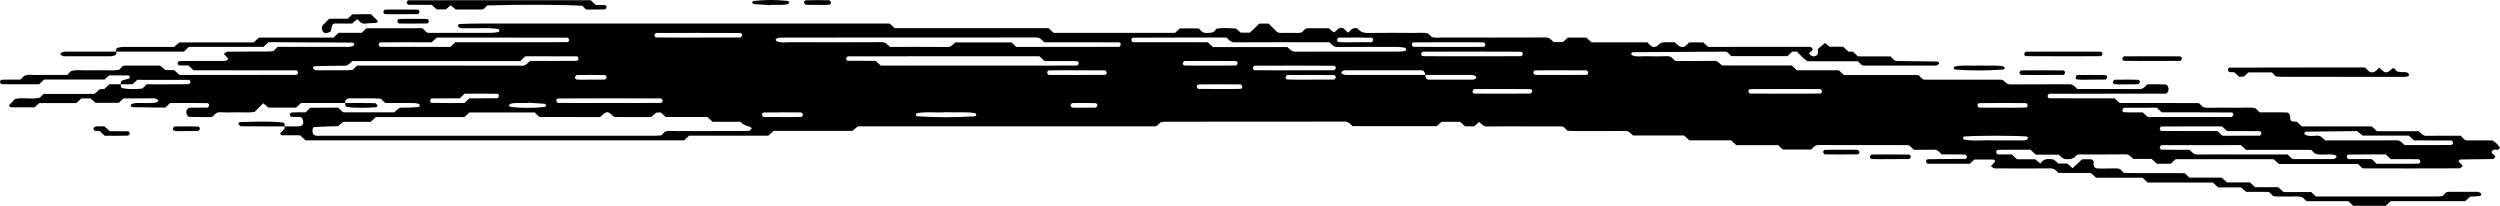 <?xml version="1.0" encoding="UTF-8"?>
<svg preserveAspectRatio="none" id="a" data-name="AW" xmlns="http://www.w3.org/2000/svg" width="500" height="41.16" viewBox="0 0 500 41.16">
  <path id="b" data-name="11" d="M498.452,28.084c-1.719,0-3.433,.004-5.147-.007-.133,0-.266-.103-.399-.158-.22-.22-.441-.441-.77-.77-2.212,0-4.535-.032-6.856,.018-.754,.016-1.057-.515-1.539-.927h-8.357c-.35-.326-.686-.64-1.031-.962h-13.988c-.346-.323-.682-.636-1.001-.933-1.205-.053-1.276-.058-1.33-.825-.037-.519-.189-1.002-.653-1.019-1.852-.067-3.709-.027-5.448-.027-.333-.333-.553-.554-.813-.813-1.173-.288-2.409-.066-3.633-.113-1.089-.041-2.182,.025-3.271-.018-1.223-.049-2.46,.182-3.627-.117-.263-.263-.483-.483-.704-.704-.141-.035-.282-.101-.423-.101-4.83-.005-9.66-.004-14.49-.004-.312,0-.625,.022-.934-.01-.131-.014-.251-.139-.376-.213l-.712-.712c-4.304,0-8.66,.011-13.015-.022-.337-.003-.494-.36-.392-.583,.061-.132,.212-.317,.323-.317,7.79-.015,15.58-.014,23.359-.014,.438-.299,.567-.747,.454-1.205-.061-.25-.336-.626-.529-.635-1.236-.058-2.476-.029-3.646-.029-.514,.446-.824,.96-1.575,.953-4.191-.037-8.383-.018-12.472-.018-.524-.548-.9-.96-1.63-.953-3.895,.038-7.79-.002-11.685,.036-.733,.007-1.101-.417-1.519-.845-.149-.037-.29-.104-.431-.104-4.83-.005-9.66-.005-14.489-.005-.312,0-.625,.022-.934-.01-.131-.013-.251-.138-.376-.212-.22-.22-.441-.441-.687-.687h-14.91c-.349-.326-.685-.64-1.031-.962h-8.377c-.347-.323-.684-.636-1.035-.962h-13.949c-.501-.408-.802-.939-1.556-.925-2.633,.049-5.267,.019-7.798,.019-.524-.549-.898-.985-1.631-.953-1.399,.062-2.804,.048-4.206,.007-.911-.027-1.845,.204-2.731-.166-.115-.048-.271-.235-.25-.317,.033-.13,.199-.321,.31-.322,6.217-.05,12.435-.085,18.652-.11,.125,0,.25,.139,.375,.214,.22,.22,.441,.441,.686,.686h11.226c.294-.275,.631-.589,.972-.907h.919c.681,.622,1.236,1.378,2.128,1.926h10.082c.279,.278,.499,.499,.719,.719,.134,.053,.268,.151,.402,.151,4.83,.008,9.66,.008,14.489,0,.132,0,.28-.086,.392-.17,.108-.082,.268-.238,.247-.319-.034-.13-.198-.32-.31-.322-2.634-.052-5.269-.091-7.903-.106-.342-.002-.623-.011-.841-.237-.22-.22-.441-.441-.685-.685h-6.499c-.349-.326-.685-.64-1.031-.963h-.892c-.353-.326-.69-.637-1.043-.963h-2.699l-.918-.767c-.547,.464-1.02,.865-1.433,1.215,0,.265-.021,.424,.004,.576,.056,.343-.047,.626-.378,.776-.559,.253-.968,.104-1.399-.463,.11-.11,.208-.237,.333-.327,.316-.23,.456-.453,.347-.662-.166-.322-.446-.33-.801-.329-6.697,.018-13.395,.013-20.055,.013-.365-.335-.703-.645-.981-.9h-2.817c-.256,.256-.46,.495-.7,.692-.392,.32-.859,.295-1.253,.066-.379-.22-.686-.563-.966-.801-1.02,.076-1.949-.153-2.839,.191-.11,.111-.213,.229-.332,.329-.615,.524-1.098,.586-1.591,.179-.239-.197-.444-.437-.681-.674h-11.167c-.357-.329-.695-.64-1.022-.942h-3.706c-.363,.33-.701,.638-.974,.886h-1.883c-.478-.443-.812-.917-1.555-.914-6.855,.03-13.71,.023-20.566,.011-.76-.001-1.534,.131-2.27-.111-.234-.234-.454-.454-.68-.68-.898-.263-1.824-.124-2.739-.13-3.116-.019-6.233-.039-9.348,.014-.85,.014-1.463-.221-2-.856-.208-.247-.961-.125-1.25,.144-.228,.212-.442,.439-.662,.659-.334-.301-.668-.602-.998-.9-.934-.373-1.273,.584-1.889,.839-.357-.302-.701-.593-.996-.843-1.486,0-2.888-.004-4.29,.006-.137,0-.274,.086-.41,.132-.22,.22-.441,.441-.664,.664-.585,.251-1.205,.1-1.81,.129-.466,.022-.936,.03-1.402-.002-.598-.042-1.226,.177-1.78-.177-.561-.561-1.112-1.112-1.675-1.675h-1.861c-.652,.623-1.318,1.258-1.9,1.814h-1.808c-.472-.352-.827-.841-1.193-.85-1.223-.03-2.461-.19-3.77,.099-.338,.88-1.134,.766-1.917,.814-.749,.046-1.074-.48-1.553-.917h-3.75l-.973,.89h-24.275c-.329-.303-.668-.615-1.025-.944h-30.769c-.374-.335-.713-.639-1.025-.918-27.316,0-54.581-.001-81.846,.003-1.391,0-2.782,.043-4.173,.091-.114,.004-.267,.19-.313,.323-.026,.076,.106,.241,.204,.32,.396,.32,.873,.181,1.318,.195,2.162,.071,4.33-.144,6.486,.151,.123,.017,.307,.207,.308,.319,.001,.109-.182,.294-.307,.317-.442,.08-.894,.144-1.343,.145-4.207,.01-8.413,.008-12.62-.002-.13,0-.259-.119-.388-.183-.22-.22-.441-.441-.744-.744-3.645,0-7.373-.002-11.101,.01-.122,0-.244,.154-.365,.236-.22,.22-.441,.441-.675,.675h-4.635c-.353,.325-.691,.637-1.043,.962h-14.891c-.368,.332-.707,.639-1.065,.962h-14.833c-.418,.353-.762,.644-1.057,.894-3.355,0-6.627-.005-9.899,.006-.449,.002-.911,.033-1.341,.147-.352,.094-.445,.424-.335,.782,4.512,0,9.024,0,13.536,0,.335-.314,.671-.628,1.012-.947h14.89c.365-.331,.703-.638,1.017-.923,.822,0,1.6-.003,2.378,0,4.815,.02,9.629,.038,14.444,.074,.111,0,.261,.19,.314,.323,.03,.074-.078,.277-.166,.312-.269,.104-.559,.216-.84,.216-4.81,.013-9.619,.009-14.328,.009-.32,.32-.54,.54-.841,.841-.36,.027-.803,.088-1.247,.09-2.645,.009-5.29-.008-7.935,.025-.243,.003-.481,.296-.708,.445l.872,.966c-.205,.339-.461,.444-.787,.443-2.956-.008-5.912-.017-8.868,.013-.328,.003-.522,.318-.465,.554,.031,.129,.201,.313,.317,.319,.617,.032,1.236,.015,1.822,.015,.37,.341,.707,.653,1.046,.966,6.844,0,13.69-.001,20.535,.014,.11,0,.264,.188,.32,.32,.096,.224-.067,.577-.402,.579-7.775,.027-15.55,.021-23.264,.021l-1.086-.977h-1.74c-.419-.354-.763-.644-1.057-.893-2.419,0-4.752-.002-7.086,.006-.138,0-.275,.082-.412,.126-.22,.22-.44,.44-.667,.667-1.052,.275-2.132,.104-3.202,.131-1.088,.028-2.179-.021-3.267,.014-1.065,.033-2.146-.178-3.184,.158-.23,.23-.45,.45-.769,.769h-2.661c-1.089,0-2.179-.032-3.267,.01-.904,.035-1.834-.206-2.694,.198-.235,.235-.455,.455-.727,.727-1.185,0-2.424-.035-3.659,.022-.341,.016-.498,.353-.402,.577,.057,.133,.21,.319,.32,.32,2.489,.018,4.978,.014,7.46,.014,.339-.317,.675-.631,1.016-.95h12.081c.372-.334,.711-.639,.929-.835,1.376,0,2.609-.008,3.842,.014,.112,.002,.267,.19,.312,.322,.026,.076-.109,.279-.208,.312-.412,.137-.851,.2-1.257,.35-.347,.128-.443,.431-.333,.788h2.319c.344-.321,.679-.635,.956-.894,3.489,0,6.906-.003,10.323,.014,.11,0,.294,.194,.314,.319,.04,.243-.166,.542-.492,.545-2.789,.028-5.577,.016-8.278,.016-.307,.307-.527,.527-.848,.848-1.252,.124-2.611,.194-3.962-.067-.35-.068-.442-.424-.333-.781h-2.319c-.345,.322-.68,.635-.999,.933-.335,.02-.639,.037-.906,.053-.363,.318-.704,.617-1.067,.935H8.713c-.271,.271-.491,.491-.747,.747-1.609,.425-3.32-.136-4.968,.275-.412,.436-.817,.864-1.221,1.291,.157,.157,.266,.361,.377,.363,1.547,.021,3.095,.014,4.751,.014,.246-.227,.584-.537,.939-.864h7.432c.344-.318,.682-.63,.999-.923h1.826c.376,.336,.715,.639,.976,.872h4.691c.264-.264,.485-.485,.705-.705,.13-.062,.26-.177,.39-.178,2.024-.011,4.047-.011,6.071-.002,.137,0,.288,.064,.405,.14,.127,.082,.309,.217,.306,.323-.003,.113-.18,.291-.309,.32-1.37,.314-2.764,.067-4.144,.152-.288,.018-.578,.098-.851,.197-.1,.036-.233,.236-.207,.312,.045,.132,.2,.32,.312,.322,2.167,.046,4.335,.073,6.503,.086,.122,0,.244-.151,.366-.232,.22-.22,.44-.44,.692-.692,2.455,0,4.941-.021,7.427,.024,.343,.006,.481,.378,.357,.595-.072,.127-.216,.3-.331,.302-1.243,.022-2.486,.014-3.586,.014-.64,.292-.658,.782-.57,1.225,.048,.241,.348,.61,.544,.617,1.546,.051,3.094,.028,4.565,.028,.517-.464,.835-.997,1.586-.952,1.086,.066,2.179,.041,3.268,.01,1.229-.035,2.465,.13,3.664-.088l1.722-1.722c.316,.271,.637,.545,1.004,.86h5.573c.298-.279,.634-.593,.977-.912h8.861c-.109-.354-.003-.624,.327-.791,.127-.064,.269-.137,.404-.138,1.702-.009,3.404-.012,5.106-.002,.445,.003,.889,.056,1.259,.08,.288,.288,.507,.507,.726,.726,.137,.041,.275,.118,.413,.119,1.857,.008,3.714-.002,5.57,.013,.286,.002,.58,.082,.853,.176,.112,.038,.269,.23,.248,.311-.033,.129-.193,.313-.309,.32-1.067,.059-2.138,.143-3.204,.101-.744-.029-1.064,.483-1.585,.955-3.309,0-6.703,.002-10.097-.009-.127,0-.254-.126-.381-.193l-.734-.734c-1.768,0-3.615-.004-5.461,.01-.124,0-.248,.139-.372,.213-.219,.219-.438,.438-.712,.712-.865,0-1.788-.039-2.705,.02-.336,.022-.509,.335-.435,.563,.042,.131,.202,.311,.317,.317,.615,.031,1.232,.015,1.826,.015,.136,.119,.301,.197,.354,.322,.408,.962,.101,1.565-.778,1.567-.928,.002-1.857,0-2.785,0,0,.156,.064,.362-.011,.458-.272,.346-.591,.654-.892,.976,.135,.135,.243,.339,.355,.341,1.235,.023,2.47,.014,3.662,.014,.403,.365,.741,.672,1.107,1.003h75.684c.325-.299,.663-.611,1.013-.934h15.835l1.059-.962h15.775c.413-.351,.756-.644,1.053-.897,19.867,0,39.653,0,59.44-.005,.138,0,.277-.079,.415-.121,.22-.22,.441-.441,.661-.661,.291-.049,.582-.141,.874-.141,11.997-.007,23.993,0,35.99-.023,.736-.001,1.092,.436,1.566,.904h16.852c.255-.227,.596-.529,.976-.867h3.705c.307,.287,.643,.6,.972,.907h1.835c.348-.31,.673-.6,.996-.887,.47,.434,.798,.926,1.543,.913,2.648-.047,5.297-.018,7.946-.018,2.337,0,4.674-.002,7.011,.005,.138,0,.277,.079,.415,.121,.22,.22,.441,.441,.727,.727,.379,.024,.827,.077,1.275,.078,3.428,.007,6.856,.027,10.283-.014,.738-.009,1.09,.443,1.564,.907h10.202c.362,.323,.702,.626,1.079,.963h8.329c.358,.33,.696,.642,1.044,.962h8.364c.36,.329,.698,.638,.974,.889h5.62c.478-.439,.808-.923,1.552-.916,4.206,.037,8.413,.018,12.62,.018,1.714,0,3.428-.003,5.141,.006,.138,0,.276,.08,.414,.123l.807,.807c1.233,0,2.618,.044,3.999-.018,.742-.033,1.088,.447,1.61,.953,1.455,0,3.002-.022,4.547,.018,.33,.009,.528,.31,.478,.55-.027,.128-.204,.318-.316,.32-2.488,.03-4.977,.015-7.464,.072-.345,.008-.479,.381-.351,.598,.074,.126,.219,.299,.333,.3,2.801,.017,5.603,.013,8.357,.013,.375-.341,.713-.648,.943-.858,1.363,0,2.599-.008,3.835,.014,.112,.002,.221,.206,.356,.342-.294,.325-.59,.651-.884,.975,.231,.148,.474,.44,.72,.442,3.739,.029,7.478,.041,11.217,.002,.741-.008,1.084,.456,1.56,.91h6.467c.36,.324,.699,.63,1.069,.963h9.278l1.043,.962h13.025c.366,.332,.705,.638,1.063,.963h4.551c.417,.353,.76,.644,1.056,.895,1.485,0,2.887-.004,4.289,.006,.137,0,.274,.085,.411,.131,.22,.22,.441,.441,.666,.666,.9,.252,1.827,.075,2.742,.133,1.064,.068,2.147-.188,3.179,.178,.233,.233,.454,.454,.755,.755h7.363c.312,0,.626-.024,.934,.011,.129,.015,.244,.154,.366,.237,.22,.22,.441,.441,.674,.674h6.534c.324-.299,.662-.611,1.015-.936h14.889c.369-.333,.708-.639,.983-.887,.698-.043,1.311-.065,1.918-.133,.121-.014,.27-.19,.314-.323,.026-.077-.109-.25-.212-.319-.557-.372-1.189-.146-1.788-.189-.465-.033-.934-.007-1.402-.007-.623,0-1.247-.019-1.869,.005-.605,.023-1.224-.127-1.808,.131-.224,.224-.444,.444-.724,.724-.389,.023-.838,.071-1.288,.071-7.946,.005-15.892,.004-23.838-.005-.129,0-.258-.121-.387-.186-.22-.22-.441-.441-.701-.701h-5.537c-.358-.325-.697-.632-1.062-.963h-4.613c-.351-.324-.69-.635-1.045-.963h-4.599c-.372-.334-.712-.639-1.072-.963h-6.465c-.264-.264-.484-.484-.878-.877-3.985-.061-8.152,.054-12.21-.056-.321-.321-.541-.541-.775-.775-.735-.242-1.508-.085-2.27-.112-.778-.027-1.565,.059-2.334-.03-.479-.055-.747-.458-.658-.999,.055-.331-.081-.589-.455-.81h-1.868c-.591,.559-1.25,1.183-1.894,1.792-.353-.315-.693-.618-1.056-.942h-1.781c-.951-.883-.954-.848-1.571-.899-.825-.068-1.523,.088-2.032,.912l-1.043-.868h-3.631c-.354-.326-.691-.636-1.052-.968-.9,0-1.834,.011-2.766-.014-.115-.003-.261-.18-.327-.309-.113-.22,.034-.581,.375-.588,2.174-.046,4.35-.023,6.443-.023,.409,.361,.749,.662,1.114,.985h4.588c.473,.475,.835,.915,1.569,.912,.825-.003,1.518-.118,1.967-.837,.171-.048,.31-.121,.45-.121,3.116-.006,6.232,.02,9.348-.023,.75-.01,1.064,.499,1.544,.922h3.678c.352,.326,.689,.638,1.039,.963h2.77c.34-.317,.676-.631,.973-.908h19.603c.387,.341,.728,.641,1.093,.962h15.799c.272,.272,.492,.492,.713,.713,.132,.057,.264,.163,.397,.164,6.388,.008,12.776,.012,19.163-.013,.231,0,.462-.304,.677-.456-.286-.323-.572-.647-.857-.969,.145-.145,.253-.349,.365-.351,2.173-.039,4.346-.05,6.518-.085,.12-.002,.255-.153,.352-.262,.188-.209,.089-.436-.262-.658-.347-.219-.44-.44-.282-.661,.197-.277,.467-.359,.821-.281,.332,.073,.594-.066,.778-.384-.402-.614-.858-1.174-1.548-1.483ZM304.159,10.343c.339,.002,.478,.379,.354,.596-.072,.127-.217,.302-.329,.303-3.26,.016-6.52,.013-9.78,.013s-6.52,.016-9.779-.024c-.34-.004-.478-.379-.355-.595,.072-.127,.217-.303,.329-.303,6.52-.015,13.039-.021,19.559,.011Zm-21.405-1.87c4.65-.035,9.301-.026,13.951-.011,.112,0,.256,.176,.329,.303,.123,.216-.013,.588-.353,.595-2.479,.046-4.96,.025-7.44,.025-2.17,0-4.34,.005-6.511-.013-.113-.001-.256-.176-.329-.303-.123-.216,.015-.593,.353-.595Zm-15.321-.634c.066-.129,.211-.31,.322-.311,2.159-.018,4.319-.037,6.478,.01,.336,.007,.48,.37,.37,.586-.066,.129-.21,.308-.322,.311-1.079,.023-2.159,.014-3.239,.014s-2.162,.042-3.238-.024c-.342-.021-.481-.369-.371-.586Zm-136.508-.929c.061-.131,.211-.316,.321-.317,5.585-.016,11.17-.022,16.755,.008,.335,.002,.49,.362,.387,.583-.061,.131-.211,.316-.321,.317-2.792,.017-5.585,.014-8.378,.014s-5.585,.017-8.377-.023c-.336-.005-.49-.361-.388-.582Zm1.232,12.772c.112,0,.258,.178,.328,.306,.119,.217-.023,.589-.362,.592-3.571,.038-7.142,.024-10.713,.024-3.26,0-6.521,.003-9.781-.013-.112,0-.258-.178-.328-.306-.119-.217,.024-.591,.362-.593,6.831-.031,13.663-.025,20.494-.01Zm-11.242-4.662c.339,.01,.472,.381,.348,.594-.073,.126-.213,.299-.326,.302-.924,.024-1.848,.014-2.772,.014s-1.853,.05-2.771-.026c-.347-.029-.473-.38-.35-.594,.073-.126,.214-.301,.326-.302,1.848-.019,3.698-.041,5.545,.012Zm-44.754-6.549c3.41-.035,6.821-.021,10.177-.021,.381-.345,.718-.651,1.026-.931,8.739,0,17.429-.001,26.119,.014,.11,0,.264,.187,.319,.32,.093,.223-.07,.576-.403,.577-7.449,.027-14.898,.021-22.338,.021-.339,.318-.674,.632-.993,.931-4.681,0-9.336,.002-13.991-.014-.11,0-.264-.187-.319-.32-.093-.223,.07-.573,.404-.576Zm-1.637,4.653h-3.119c-.329,.329-.549,.549-.845,.845-.366,.026-.812,.084-1.258,.086-2.025,.01-4.051,.007-6.076-.003-.133,0-.282-.081-.395-.163-.112-.082-.279-.235-.259-.32,.03-.129,.197-.318,.31-.322,2.01-.056,4.021-.126,6.03-.103,.752,.008,1.057-.516,1.539-.928h33.6c.349-.325,.685-.639,1.031-.962,3.41,0,6.838-.003,10.266,.014,.111,0,.263,.187,.321,.32,.098,.224-.062,.576-.399,.579-3.108,.037-6.217,.022-9.259,.022-.514,.441-.82,.954-1.571,.952-9.971-.026-19.943-.017-29.915-.017Zm34.747,7.947c-.109,.109-.209,.302-.329,.315-2.273,.25-4.549,.25-6.822,0-.12-.013-.22-.206-.329-.315,.109-.109,.201-.282,.33-.317,1.2-.33,2.429-.03,3.714-.203,.99,.061,2.05,.118,3.107,.207,.117,.01,.219,.205,.328,.314Zm-9.511-1.719c-.072,.126-.214,.302-.326,.303-1.85,.019-3.7,.013-5.549,.013l-1,.935c-2.158,0-4.317,.024-6.474-.025-.338-.008-.473-.379-.351-.593,.072-.127,.214-.302,.326-.304,1.85-.019,3.7-.013,5.549-.013,.333-.312,.667-.623,1-.935,2.158,0,4.317-.024,6.474,.025,.338,.008,.473,.379,.352,.593Zm49.971,6.84c-4.828,.028-9.655,.014-14.483,.03-.759,.002-1.533-.143-2.262,.119-.236,.236-.456,.456-.735,.734-.389,.022-.839,.071-1.289,.071-22.27,.004-44.54,.004-66.81,0-.447,0-.914,.102-1.332-.165-.297-.19-.33-.456-.318-.812,.012-.341,.053-.739,.383-.761,1.539-.102,3.083-.124,4.746-.178,.249-.219,.59-.518,.979-.859h5.523c.348-.325,.685-.639,1.029-.961h17.725c.343-.32,.679-.634,.977-.912h13.091c.243,.243,.463,.463,.683,.684,.124,.076,.248,.219,.373,.219,4.036,.012,8.072,.01,12.002,.01,1.379-1.27,1.447-1.271,2.691-.122,.139,.041,.278,.116,.417,.117,2.336,.007,4.672,.005,7.082,.005l1.012-.87c.259-.02,.56-.043,.897-.068,.32,.294,.657,.604,1.013,.931h8.369c.344,.32,.681,.633,1.033,.96h5.559c.648,.595,.65,.59,1.943,1.018,.132,.044,.223,.211,.333,.321-.211,.171-.422,.489-.634,.49Zm10.444-2.808c-1.387,.06-2.778,.025-4.168,.025-1.081,0-2.162,.009-3.242-.014-.113-.002-.256-.178-.325-.306-.118-.215,.022-.585,.359-.591,2.47-.045,4.941-.028,7.412-.011,.112,0,.255,.179,.325,.306,.118,.215-.018,.575-.36,.59Zm34.783-.127c-3.832,.246-7.664,.246-11.496,0-.116-.007-.305-.206-.305-.316,0-.109,.182-.295,.306-.317,1.984-.343,3.987-.011,5.738-.185,2.079,.123,3.926-.13,5.756,.185,.125,.022,.306,.207,.306,.317s-.189,.308-.305,.316Zm4.024-10.133h-22.829c-.337-.312-.674-.623-1.03-.953-1.842,0-3.703,.006-5.564-.014-.111-.001-.275-.188-.317-.319-.074-.229,.106-.563,.436-.565,5.746-.026,11.492-.019,17.238-.019h20.966c.337,.312,.674,.623,1.03,.953,2.152,0,4.324-.005,6.496,.014,.111,0,.275,.188,.317,.319,.074,.229-.106,.563-.436,.565-5.436,.027-10.871,.019-16.307,.019Zm20.457,8.093c-.069,.128-.209,.303-.323,.307-.768,.027-1.537,.014-2.306,.014s-1.543,.055-2.304-.025c-.347-.037-.477-.374-.362-.589,.069-.128,.211-.306,.322-.308,1.537-.02,3.076-.046,4.612,.011,.338,.013,.475,.374,.36,.589Zm1.506-6.247c-3.716,.038-7.432,.026-11.148,.01-.112,0-.257-.179-.326-.307-.117-.216,.022-.582,.362-.591,2.012-.049,4.025-.024,6.038-.024,1.703,0,3.406-.006,5.109,.013,.112,.001,.257,.178,.326,.306,.117,.216-.024,.588-.362,.591Zm3.179-5.92c-.058,.133-.211,.32-.321,.32-6.856,.015-13.711,.014-20.55,.014-.346-.322-.682-.636-.973-.907h-11.221c-.482,.414-.788,.933-1.54,.925-3.88-.039-7.76-.018-11.539-.018-.524-.546-.899-.956-1.629-.953-6.076,.031-12.153,.028-18.23,.007-.911-.003-1.845,.201-2.732-.164-.116-.048-.275-.234-.255-.317,.031-.129,.183-.288,.313-.323,.286-.077,.59-.116,.887-.116,16.983-.005,33.967,0,50.95-.021,.751-.001,1.058,.511,1.571,.952,4.912,0,9.891-.01,14.869,.021,.336,.002,.497,.356,.399,.58Zm2.485-.615c-.111,0-.264-.188-.321-.321-.097-.224,.065-.578,.401-.579,6.225-.029,12.449-.021,18.608-.021,.514,.441,.82,.957,1.572,.953,5.609-.032,11.218-.018,16.827-.018h2.192c.524,.543,.897,.96,1.628,.953,4.051-.038,8.102-.023,12.153-.011,.445,.001,.893,.084,1.331,.171,.109,.022,.276,.229,.256,.312-.031,.129-.182,.287-.313,.323-.285,.077-.59,.117-.886,.117-7.011,.006-14.023-.008-21.034,.023-.754,.003-1.051-.524-1.558-.926h-14.882c-.349-.326-.686-.64-1.031-.962-4.969,0-9.955,.002-14.941-.014Zm9.977,4.072c.07-.128,.215-.305,.326-.306,3.405-.016,6.809-.029,10.214,.011,.338,.004,.478,.376,.359,.592-.07,.128-.214,.304-.326,.305-1.702,.019-3.405,.013-5.107,.013s-3.406,.029-5.106-.025c-.341-.011-.478-.375-.359-.591Zm11.465,5.267c-1.544,.055-3.09,.024-4.636,.024-1.237,0-2.473,.008-3.709-.014-.112-.002-.258-.182-.322-.312-.108-.218,.04-.58,.375-.585,2.781-.041,5.564-.027,8.345-.01,.111,0,.257,.183,.322,.313,.108,.218-.037,.573-.376,.584Zm2.906-3.741c-.343-.006-.471-.387-.338-.601,.077-.124,.219-.296,.333-.296,5.273-.015,10.547-.023,15.82,.012,.341,.002,.471,.388,.337,.602-.077,.124-.219,.295-.333,.296-2.637,.017-5.273,.013-7.91,.013s-5.274,.021-7.91-.025Zm16.156,1.583c-.075,.125-.216,.298-.33,.299-1.546,.02-3.093,.013-4.64,.013s-3.094,.033-4.639-.026c-.344-.013-.473-.383-.344-.597,.075-.125,.217-.299,.329-.299,3.093-.016,6.187-.031,9.279,.012,.34,.005,.472,.384,.344,.598Zm26.928,.312c-2.76,.001-5.519,.002-8.279,0-.402,0-.614-.284-.719-.934-5.245,0-10.489,0-15.734,0-.597,0-1.157-.298-1.019-.534,.279-.48,.769-.4,1.218-.4,4.936-.001,9.872-.001,14.808,0,.412,0,.626,.282,.727,.934,3.066,0,6.133,0,9.199,0,.587,0,1.146,.301,1.009,.535-.278,.475-.763,.399-1.21,.399Zm12.343,2.49c-.072,.126-.216,.301-.328,.302-1.858,.019-3.716,.013-5.574,.013s-3.717,.028-5.573-.025c-.342-.01-.476-.379-.353-.594,.072-.126,.216-.302,.328-.303,3.716-.016,7.432-.027,11.148,.011,.339,.003,.476,.38,.352,.595Zm10.876-3.449c-3.404,.041-6.809,.028-10.214,.012-.113,0-.254-.173-.331-.297-.132-.213-.005-.589,.338-.599,1.856-.055,3.713-.026,5.57-.026,1.548,0,3.095-.006,4.643,.013,.114,.001,.255,.173,.331,.296,.132,.213,.002,.596-.338,.6Zm46.733,3.741c-2.479,.045-4.96,.024-7.44,.024-2.17,0-4.341,.005-6.511-.013-.112,0-.257-.178-.327-.306-.118-.217,.023-.59,.361-.592,4.65-.035,9.301-.026,13.951-.01,.112,0,.257,.178,.327,.306,.118,.217-.022,.585-.361,.592Zm31.891,1.918c3.093-.041,6.186-.028,9.279-.011,.112,0,.256,.177,.327,.304,.121,.215-.014,.582-.356,.593-1.7,.055-3.402,.025-5.103,.025-1.392,0-2.784,.007-4.176-.013-.113-.002-.256-.177-.327-.304-.121-.215,.017-.589,.355-.593Zm9.435,7.31c-.117,.076-.267,.139-.403,.139-2.014,.009-4.027,.006-6.4,.006-1.634-.117-3.638,.198-5.623-.15-.125-.022-.307-.208-.307-.317,0-.11,.188-.306,.306-.316,2.497-.205,9.933-.205,12.43,0,.118,.01,.22,.206,.33,.316-.11,.11-.205,.24-.333,.322Zm24.229-4.53c-.316-.292-.651-.602-1.011-.935-1.202,0-2.44,.04-3.673-.026-.346-.018-.475-.38-.349-.595,.073-.126,.216-.3,.329-.301,2.166-.018,4.333-.013,6.5-.013,.333,.314,.667,.627,.994,.935,4.654,0,9.297-.012,13.94,.024,.338,.003,.474,.382,.348,.597-.073,.126-.217,.301-.329,.301-5.571,.015-11.142,.013-16.748,.013Zm2.431,2.202c.06-.132,.209-.318,.319-.318,4.021-.016,8.042-.014,12.099-.014,.316,.292,.65,.601,1.012,.935,2.127,0,4.291-.022,6.453,.023,.335,.007,.489,.36,.389,.58-.06,.132-.209,.318-.319,.318-2.474,.018-4.949,.014-7.441,.014-.324-.305-.657-.619-.993-.935-3.706,0-7.418,.013-11.13-.022-.334-.003-.489-.361-.389-.581Zm35.071,6.043c-.113,.082-.262,.162-.395,.163-2.649,.009-5.297,.009-7.946,0-.133,0-.266-.104-.399-.159-.22-.22-.441-.441-.769-.769h-11.064c-2.337,0-4.675-.032-7.01,.018-.753,.016-1.057-.514-1.571-.953-1.796,0-3.659,.025-5.52-.022-.339-.008-.496-.356-.397-.58,.059-.132,.211-.319,.322-.319,5.297-.016,10.594-.014,15.874-.014,.345,.322,.682,.636,1.031,.962h13.038c.247,.248,.468,.468,.738,.738,1.274,.465,2.685-.079,4.018,.29,.131,.036,.283,.197,.312,.325,.019,.085-.148,.237-.261,.319Zm16.613,1.081c-2.776,.042-5.553,.024-8.329,.024-.334-.312-.667-.624-1-.935-1.543,0-3.086,.007-4.628-.013-.111-.001-.256-.182-.322-.311-.111-.216,.034-.581,.37-.587,2.467-.044,4.936-.024,7.404-.024,.332,.313,.665,.626,.992,.935,1.86,0,3.711-.005,5.562,.014,.111,.001,.256,.182,.322,.311,.111,.216-.034,.582-.37,.587Zm6.523-3.738c-3.108,.037-6.217,.022-9.259,.022-.513-.44-.819-.96-1.571-.953-4.05,.038-8.101,.018-12.152,.018h-2.193c-.523-.54-.892-.986-1.627-.958-.751,.028-1.536,.203-2.264-.149-.118-.057-.278-.234-.258-.318,.03-.129,.198-.32,.31-.322,3.412-.053,6.824-.087,10.237-.123,.354,.284,.707,.568,1.131,.908h9.232c.349,.326,.686,.64,1.031,.962,2.476,0,4.968-.004,7.461,.014,.111,0,.263,.187,.321,.32,.098,.224-.062,.575-.399,.579Zm-44.57-14.875c-.125-.216,.012-.596,.351-.597,8.999-.03,17.997-.024,27.022-.024,.321,.301,.655,.614,.963,.903,.916,.296,1.385-.369,1.89-.899,.158,.158,.264,.272,.378,.377,.818,.751,1.144,.781,1.908,.111,.284-.249,.449-.427,.669-.338,.219,.219,.439,.439,.658,.659,.293,.041,.586,.094,.88,.119,.554,.047,1.204-.195,1.517,.533-.3,.467-.775,.403-1.229,.405-.155,0-.31,0-.465,0-7.913,0-15.825,.002-23.738-.004-.443,0-.887-.062-1.245-.089-.299-.299-.518-.518-.79-.79h-4.689c-.241,.209-.582,.504-.947,.821l-.898,.065c-.319-.293-.655-.602-1.02-.938-.27,0-.582,.029-.884-.014-.125-.018-.259-.174-.332-.3ZM81.383,.651c-.118-.218,.025-.592,.364-.593,9.486-.028,18.971-.023,28.457-.023h7.928c.337,.315,.673,.628,1.043,.973,.589,0,1.206-.017,1.821,.015,.115,.006,.292,.192,.315,.318,.044,.241-.156,.535-.485,.547-1.231,.044-2.464,.017-3.608,.017-.307-.307-.527-.527-.747-.747-3.713-.242-12.927-.277-19.001-.073-.22,.22-.44,.44-.66,.66-.133,.054-.266,.153-.4,.154-1.71,.011-3.421,.007-5.238,.007-.282-.23-.628-.512-1.043-.85-.28,.236-.597,.503-.974,.82h-1.833c-.286-.265-.622-.576-.977-.905-1.526,0-3.08,.007-4.634-.014-.113-.001-.259-.178-.328-.306Zm-16.99,4.765c.057-.131,.074-.297,.166-.393,.423-.439,.866-.858,1.294-1.275h3.71c.246-.246,.465-.465,.684-.684,.124-.074,.247-.212,.372-.213,1.227-.016,2.454-.01,3.591-.01,.527,.527,.964,.965,1.402,1.402-.109,.109-.211,.303-.33,.315-.752,.073-1.512,.076-2.263,.162-.73,.083-1.098-.404-1.543-.907-.334,.285-.652,.558-1.051,.898-.982,0-2.06,.021-3.135-.012-.348-.011-.661-.009-.809,.28-.128,.251-.148,.556-.219,.837-.035,.14-.068,.281-.119,.415-.095,.245-.909,.469-1.247,.35-.342-.12-.649-.831-.504-1.165Zm340.489,5.218c.074-.126,.217-.3,.33-.301,2.481-.017,4.962-.013,7.443-.013s4.962-.021,7.442,.025c.342,.006,.475,.381,.349,.596-.074,.126-.217,.3-.33,.301-4.962,.015-9.924,.024-14.886-.011-.339-.002-.475-.382-.348-.597Zm19.628,.941c.069-.128,.214-.306,.326-.307,3.716-.016,7.432-.027,11.148,.01,.337,.003,.479,.375,.362,.591-.069,.128-.214,.305-.326,.307-1.858,.019-3.716,.013-5.574,.013s-3.717,.027-5.573-.025c-.34-.009-.48-.374-.362-.59ZM13.124,10.32c3.377,0,6.755,0,10.132,0,.107,.351,.013,.648-.325,.777-.266,.102-.569,.15-.856,.151-2.917,.01-5.833,.007-8.75,.006-.447,0-.933,.077-1.212-.399-.137-.234,.422-.535,1.011-.535Zm377.593,3.272c0-.109,.181-.293,.306-.317,1.672-.312,3.363-.065,5.057-.171,1.514,.105,3.051-.127,4.568,.171,.126,.025,.306,.208,.306,.317,0,.109-.188,.306-.305,.315-3.208,.244-6.418,.244-9.626,0-.117-.009-.305-.206-.305-.315ZM56.914,25.279c-2.908,0-5.817,.01-8.725-.023-.186-.002-.369-.336-.553-.516,.108-.108,.214-.308,.325-.311,2.879-.084,5.76-.243,8.632,.082,.334,.038,.427,.418,.321,.768ZM403.935,14.386c.064-.13,.211-.312,.322-.313,2.782-.017,5.564-.031,8.345,.01,.336,.005,.484,.367,.375,.585-.064,.13-.21,.311-.322,.313-1.391,.021-2.782,.014-4.173,.014s-2.783,.034-4.172-.024c-.34-.014-.484-.367-.376-.584ZM25.93,26.567c.072,.223-.102,.551-.427,.561-1.527,.047-3.057,.021-4.573,.021-.334-.319-.662-.632-1.007-.96-.296,0-.603,.031-.898-.015-.122-.019-.273-.184-.315-.313-.072-.223,.094-.521,.429-.561,.598-.072,1.21-.02,1.751-.02,.386,.352,.718,.654,1.055,.96,1.234,0,2.453-.008,3.672,.014,.11,.002,.271,.185,.312,.314Zm356.188,4.937c-.07,.128-.213,.304-.325,.306-1.235,.022-2.47,.014-3.706,.014s-2.473,.039-3.705-.025c-.343-.018-.478-.375-.36-.59,.07-.128,.214-.306,.325-.306,2.471-.017,4.942-.034,7.412,.011,.338,.006,.477,.376,.359,.591ZM150.409,.502c.109-.109,.209-.302,.328-.315,2.273-.25,4.549-.25,6.823,0,.12,.013,.219,.206,.329,.315-.109,.109-.201,.282-.33,.317-1.2,.33-2.429,.029-3.714,.203-.99-.062-2.05-.118-3.107-.207-.117-.01-.219-.205-.328-.314Zm221.423,29.769c.12,.214-.016,.585-.354,.592-2.158,.049-4.319,.03-6.478,.012-.112-.001-.254-.178-.326-.305-.12-.214,.012-.574,.355-.592,1.231-.065,2.467-.025,3.701-.025,.925,0,1.851-.011,2.776,.014,.114,.003,.255,.177,.326,.304ZM76.709,2.223c.071-.127,.214-.304,.326-.305,2.159-.018,4.32-.037,6.478,.011,.338,.008,.475,.378,.354,.592-.071,.127-.213,.302-.326,.304-1.079,.023-2.159,.014-3.239,.014s-2.162,.044-3.238-.025c-.345-.022-.476-.377-.355-.592Zm-7.641,18.381c1.976,0,3.953-.014,5.928,.023,.184,.004,.363,.337,.544,.516-.107,.107-.21,.303-.323,.309-1.946,.104-3.896,.219-5.832-.085-.334-.052-.422-.417-.317-.765ZM85.748,4.106c.102,.218-.048,.572-.383,.581-1.847,.049-3.696,.029-5.545,.009-.11-.001-.257-.186-.318-.317-.102-.218,.044-.56,.384-.58,1.075-.064,2.155-.024,3.234-.024,.77,0,1.541-.013,2.31,.015,.113,.004,.257,.185,.319,.316ZM421.035,15.02c.339,.01,.472,.381,.348,.594-.073,.126-.213,.299-.326,.302-.924,.024-1.848,.014-2.772,.014s-1.853,.05-2.771-.026c-.347-.029-.473-.38-.349-.593,.073-.126,.214-.301,.326-.302,1.848-.019,3.698-.041,5.545,.012ZM39.919,25.901c-.075,.125-.213,.295-.327,.299-.768,.026-1.537,.014-2.306,.014s-1.544,.058-2.304-.026c-.351-.039-.47-.385-.342-.596,.075-.125,.215-.298,.327-.299,1.537-.02,3.077-.047,4.612,.013,.341,.013,.468,.384,.34,.596Zm382.719-9.65c.069-.128,.211-.306,.322-.308,1.537-.02,3.076-.046,4.612,.011,.338,.012,.475,.374,.36,.588-.069,.128-.209,.303-.323,.307-.768,.027-1.537,.014-2.306,.014s-1.544,.055-2.304-.025c-.347-.037-.477-.374-.362-.589ZM160.859,.657c-.127-.212,0-.583,.34-.596,1.535-.06,3.074-.033,4.612-.013,.112,.001,.252,.175,.327,.299,.127,.212,.006,.566-.341,.596-.916,.078-1.843,.026-2.766,.026-.615,0-1.231,.016-1.844-.014-.116-.006-.252-.174-.328-.299Z"/>
</svg>
